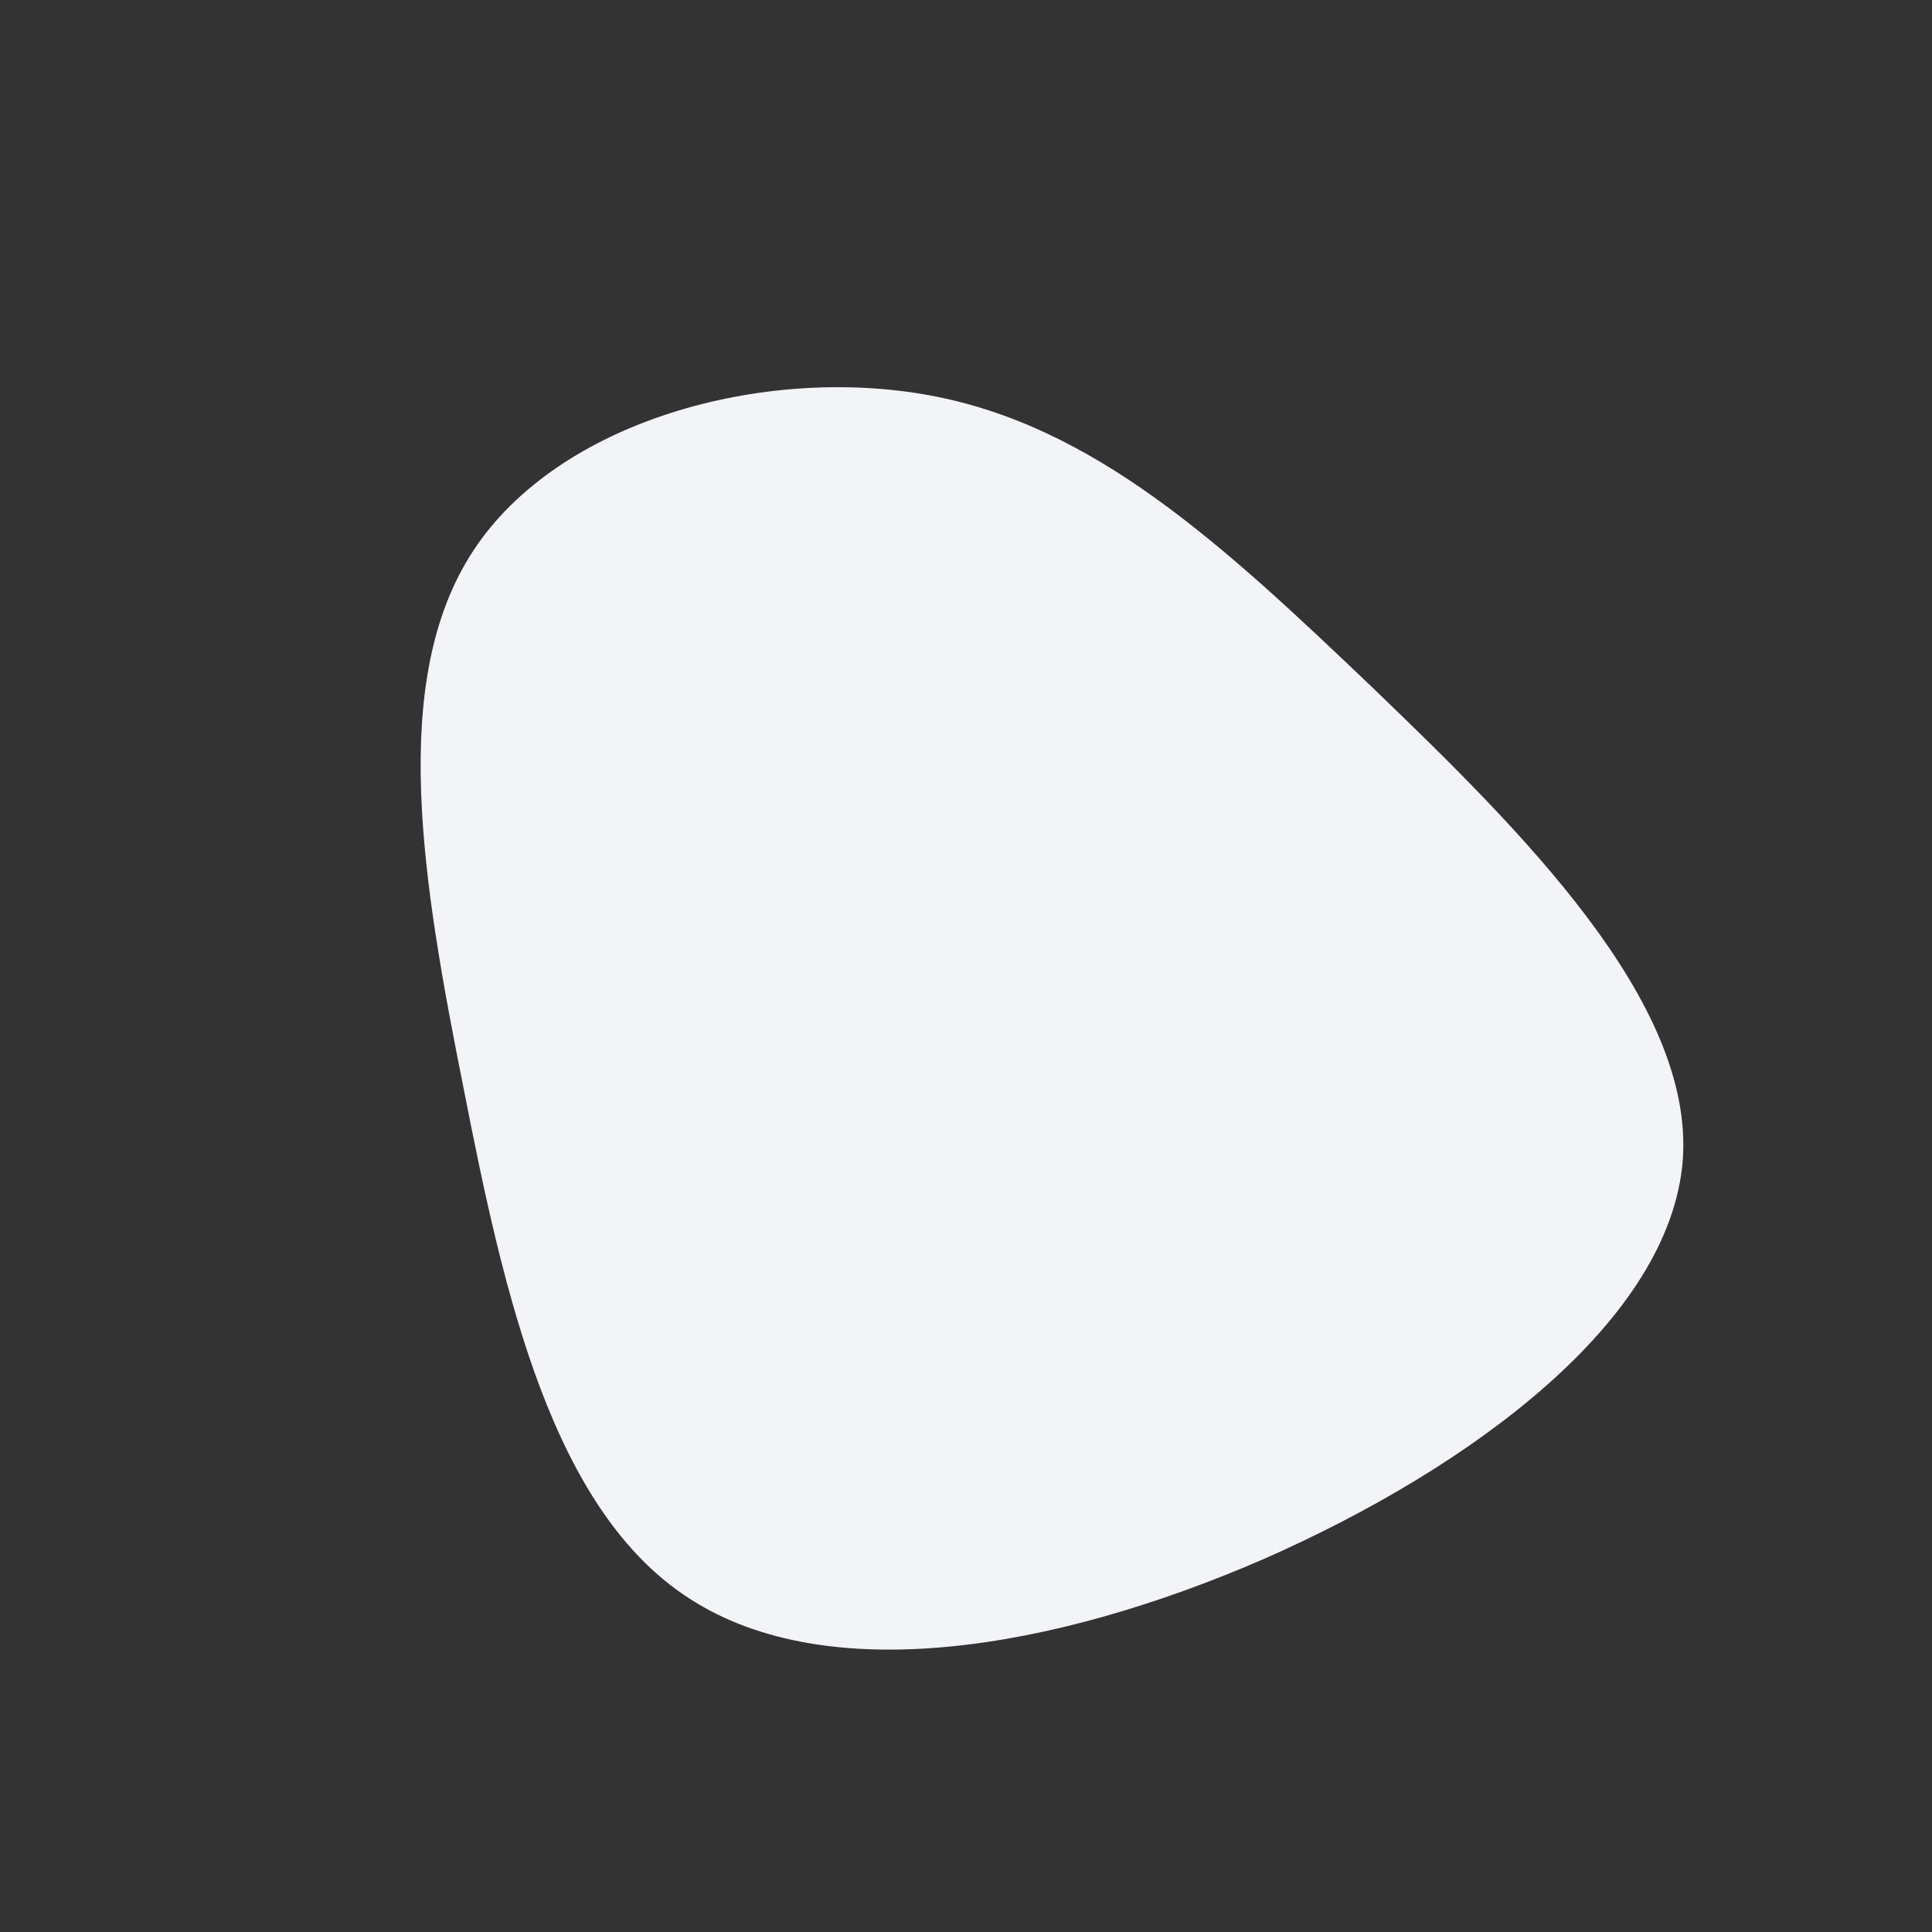 <?xml version="1.0" standalone="no"?>
<svg viewBox="0 0 200 200" xmlns="http://www.w3.org/2000/svg">
  <rect x="0" y="0" width="200" height="200" fill="#333333" stroke="none"/>
  <path fill="#F2F4F8" d="M42,-28.9C57.5,-14,75.4,3.7,74.2,20.1C72.9,36.6,52.6,51.8,30.8,61.4C8.9,70.9,-14.4,74.7,-28.6,65.5C-42.8,56.4,-47.8,34.2,-52,12.7C-56.3,-8.8,-59.8,-29.6,-51,-43C-42.2,-56.4,-21.1,-62.2,-3.9,-59.1C13.2,-56,26.4,-43.8,42,-28.9Z" transform="translate(100 100)" />
</svg>
